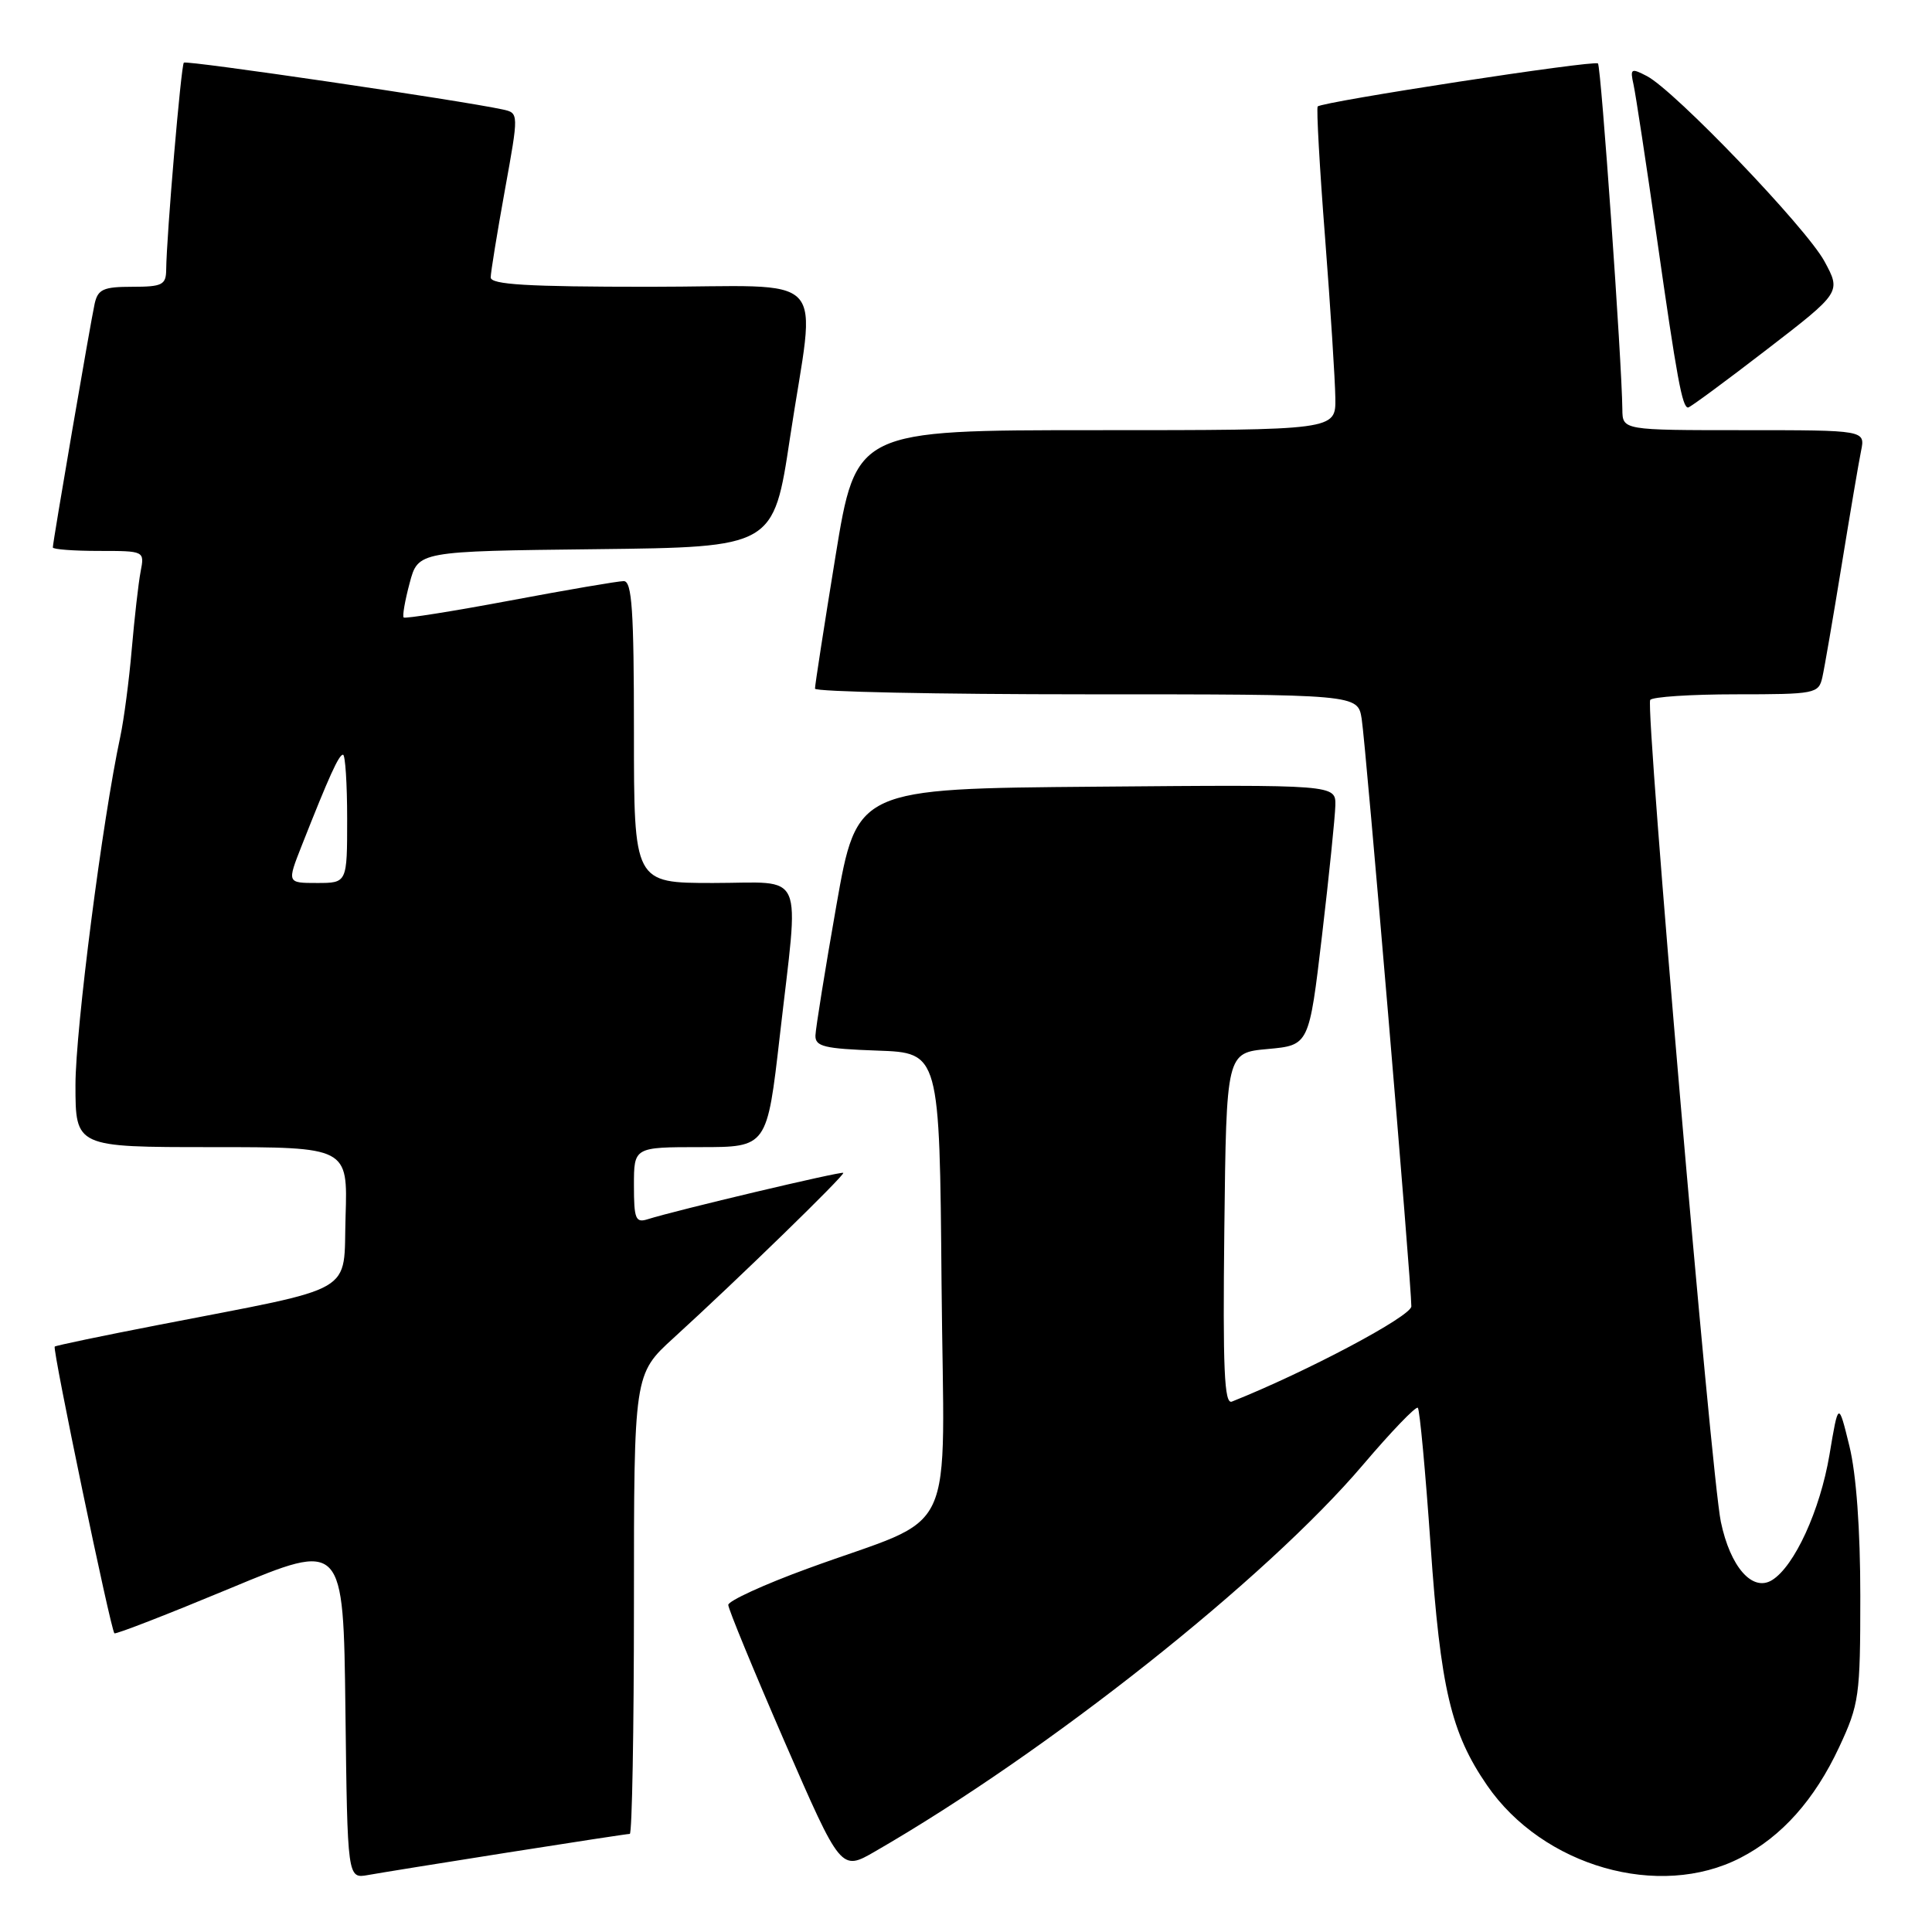 <?xml version="1.0" encoding="UTF-8" standalone="no"?>
<!DOCTYPE svg PUBLIC "-//W3C//DTD SVG 1.1//EN" "http://www.w3.org/Graphics/SVG/1.1/DTD/svg11.dtd" >
<svg xmlns="http://www.w3.org/2000/svg" xmlns:xlink="http://www.w3.org/1999/xlink" version="1.1" viewBox="0 0 256 256">
 <g >
 <path fill="currentColor"
d=" M 67.20 245.48 C 75.83 244.12 83.14 243.00 83.45 243.00 C 83.75 243.00 84.00 229.29 84.00 212.54 C 84.00 182.08 84.00 182.08 89.25 177.29 C 97.82 169.48 112.00 155.67 111.74 155.41 C 111.50 155.17 89.55 160.37 85.84 161.55 C 84.22 162.07 84.00 161.54 84.00 157.07 C 84.00 152.00 84.00 152.00 92.82 152.00 C 101.64 152.00 101.64 152.00 103.33 137.25 C 105.90 114.78 106.87 117.00 94.50 117.00 C 84.00 117.00 84.00 117.00 84.00 97.00 C 84.00 80.91 83.74 77.00 82.65 77.00 C 81.91 77.00 75.12 78.16 67.57 79.58 C 60.01 81.00 53.67 82.00 53.49 81.82 C 53.30 81.63 53.66 79.58 54.28 77.26 C 55.40 73.04 55.40 73.04 78.95 72.77 C 102.50 72.50 102.50 72.50 104.68 58.00 C 108.09 35.40 110.51 38.00 86.00 38.00 C 69.86 38.00 65.00 37.71 65.02 36.75 C 65.03 36.06 65.87 30.88 66.89 25.24 C 68.75 14.98 68.75 14.98 66.63 14.51 C 61.13 13.31 24.71 7.96 24.36 8.30 C 23.99 8.68 22.07 31.17 22.02 35.75 C 22.00 37.75 21.49 38.00 17.52 38.00 C 13.69 38.00 12.97 38.33 12.54 40.25 C 11.99 42.75 7.00 71.82 7.00 72.54 C 7.00 72.79 9.74 73.00 13.08 73.00 C 19.16 73.00 19.16 73.00 18.63 75.75 C 18.34 77.26 17.82 81.88 17.46 86.00 C 17.11 90.12 16.42 95.35 15.94 97.61 C 13.58 108.57 10.00 136.41 10.00 143.75 C 10.00 152.00 10.00 152.00 28.04 152.00 C 46.08 152.00 46.08 152.00 45.79 161.18 C 45.46 171.68 47.73 170.36 21.00 175.56 C 13.57 177.00 7.39 178.29 7.25 178.43 C 6.92 178.74 14.69 216.05 15.16 216.42 C 15.35 216.58 22.25 213.89 30.50 210.46 C 45.50 204.21 45.50 204.21 45.77 226.58 C 46.04 248.94 46.04 248.94 48.77 248.45 C 50.27 248.18 58.56 246.84 67.20 245.48 Z  M 230.62 246.17 C 236.09 243.36 240.44 238.48 243.70 231.50 C 246.35 225.82 246.50 224.75 246.50 211.50 C 246.50 202.67 245.97 195.32 245.05 191.59 C 243.60 185.68 243.60 185.68 242.41 192.79 C 241.17 200.12 237.78 207.53 234.81 209.37 C 232.21 210.98 229.27 207.64 228.02 201.64 C 226.74 195.52 218.00 93.83 218.66 92.75 C 218.91 92.34 224.03 92.00 230.04 92.00 C 240.55 92.00 240.98 91.91 241.47 89.75 C 241.75 88.51 242.89 81.88 244.01 75.00 C 245.13 68.12 246.29 61.26 246.60 59.75 C 247.16 57.00 247.16 57.00 231.08 57.00 C 215.00 57.00 215.00 57.00 214.97 54.25 C 214.91 47.95 212.15 8.82 211.74 8.41 C 211.26 7.93 175.16 13.48 174.60 14.11 C 174.42 14.33 174.85 22.15 175.58 31.50 C 176.30 40.85 176.91 50.41 176.94 52.75 C 177.00 57.00 177.00 57.00 145.21 57.00 C 113.43 57.00 113.43 57.00 110.70 73.75 C 109.20 82.96 107.98 90.84 107.99 91.25 C 107.99 91.66 124.18 92.00 143.95 92.00 C 179.91 92.00 179.91 92.00 180.43 95.25 C 180.98 98.66 187.04 170.33 187.01 173.10 C 187.00 174.41 173.14 181.77 163.23 185.72 C 162.22 186.12 162.02 181.42 162.23 162.86 C 162.50 139.50 162.50 139.50 167.98 139.00 C 173.46 138.50 173.46 138.50 175.17 124.00 C 176.11 116.03 176.90 108.26 176.94 106.74 C 177.00 103.97 177.00 103.97 145.27 104.24 C 113.55 104.50 113.55 104.50 110.82 120.00 C 109.32 128.53 108.08 136.27 108.05 137.21 C 108.01 138.67 109.22 138.96 116.25 139.21 C 124.50 139.50 124.50 139.50 124.76 170.09 C 125.07 205.10 127.27 200.42 107.00 207.85 C 101.22 209.96 96.50 212.13 96.50 212.66 C 96.50 213.19 99.86 221.34 103.96 230.78 C 111.43 247.94 111.43 247.94 115.96 245.32 C 138.85 232.12 167.76 209.21 180.61 194.09 C 184.35 189.69 187.62 186.29 187.87 186.54 C 188.12 186.79 188.88 194.98 189.56 204.75 C 190.88 223.75 192.26 229.61 197.04 236.56 C 204.44 247.32 219.85 251.73 230.62 246.17 Z  M 234.05 46.36 C 243.97 38.72 243.97 38.72 241.74 34.61 C 239.30 30.14 221.91 12.00 218.22 10.08 C 216.12 8.99 215.98 9.08 216.45 11.20 C 216.73 12.46 218.12 21.60 219.54 31.50 C 222.21 50.23 222.91 54.00 223.68 54.00 C 223.93 54.00 228.60 50.56 234.05 46.36 Z  M 39.98 112.05 C 43.63 102.80 44.90 100.00 45.45 100.00 C 45.75 100.00 46.00 103.83 46.00 108.50 C 46.00 117.00 46.00 117.00 42.01 117.00 C 38.03 117.00 38.03 117.00 39.98 112.05 Z "/>
</g>
</svg>